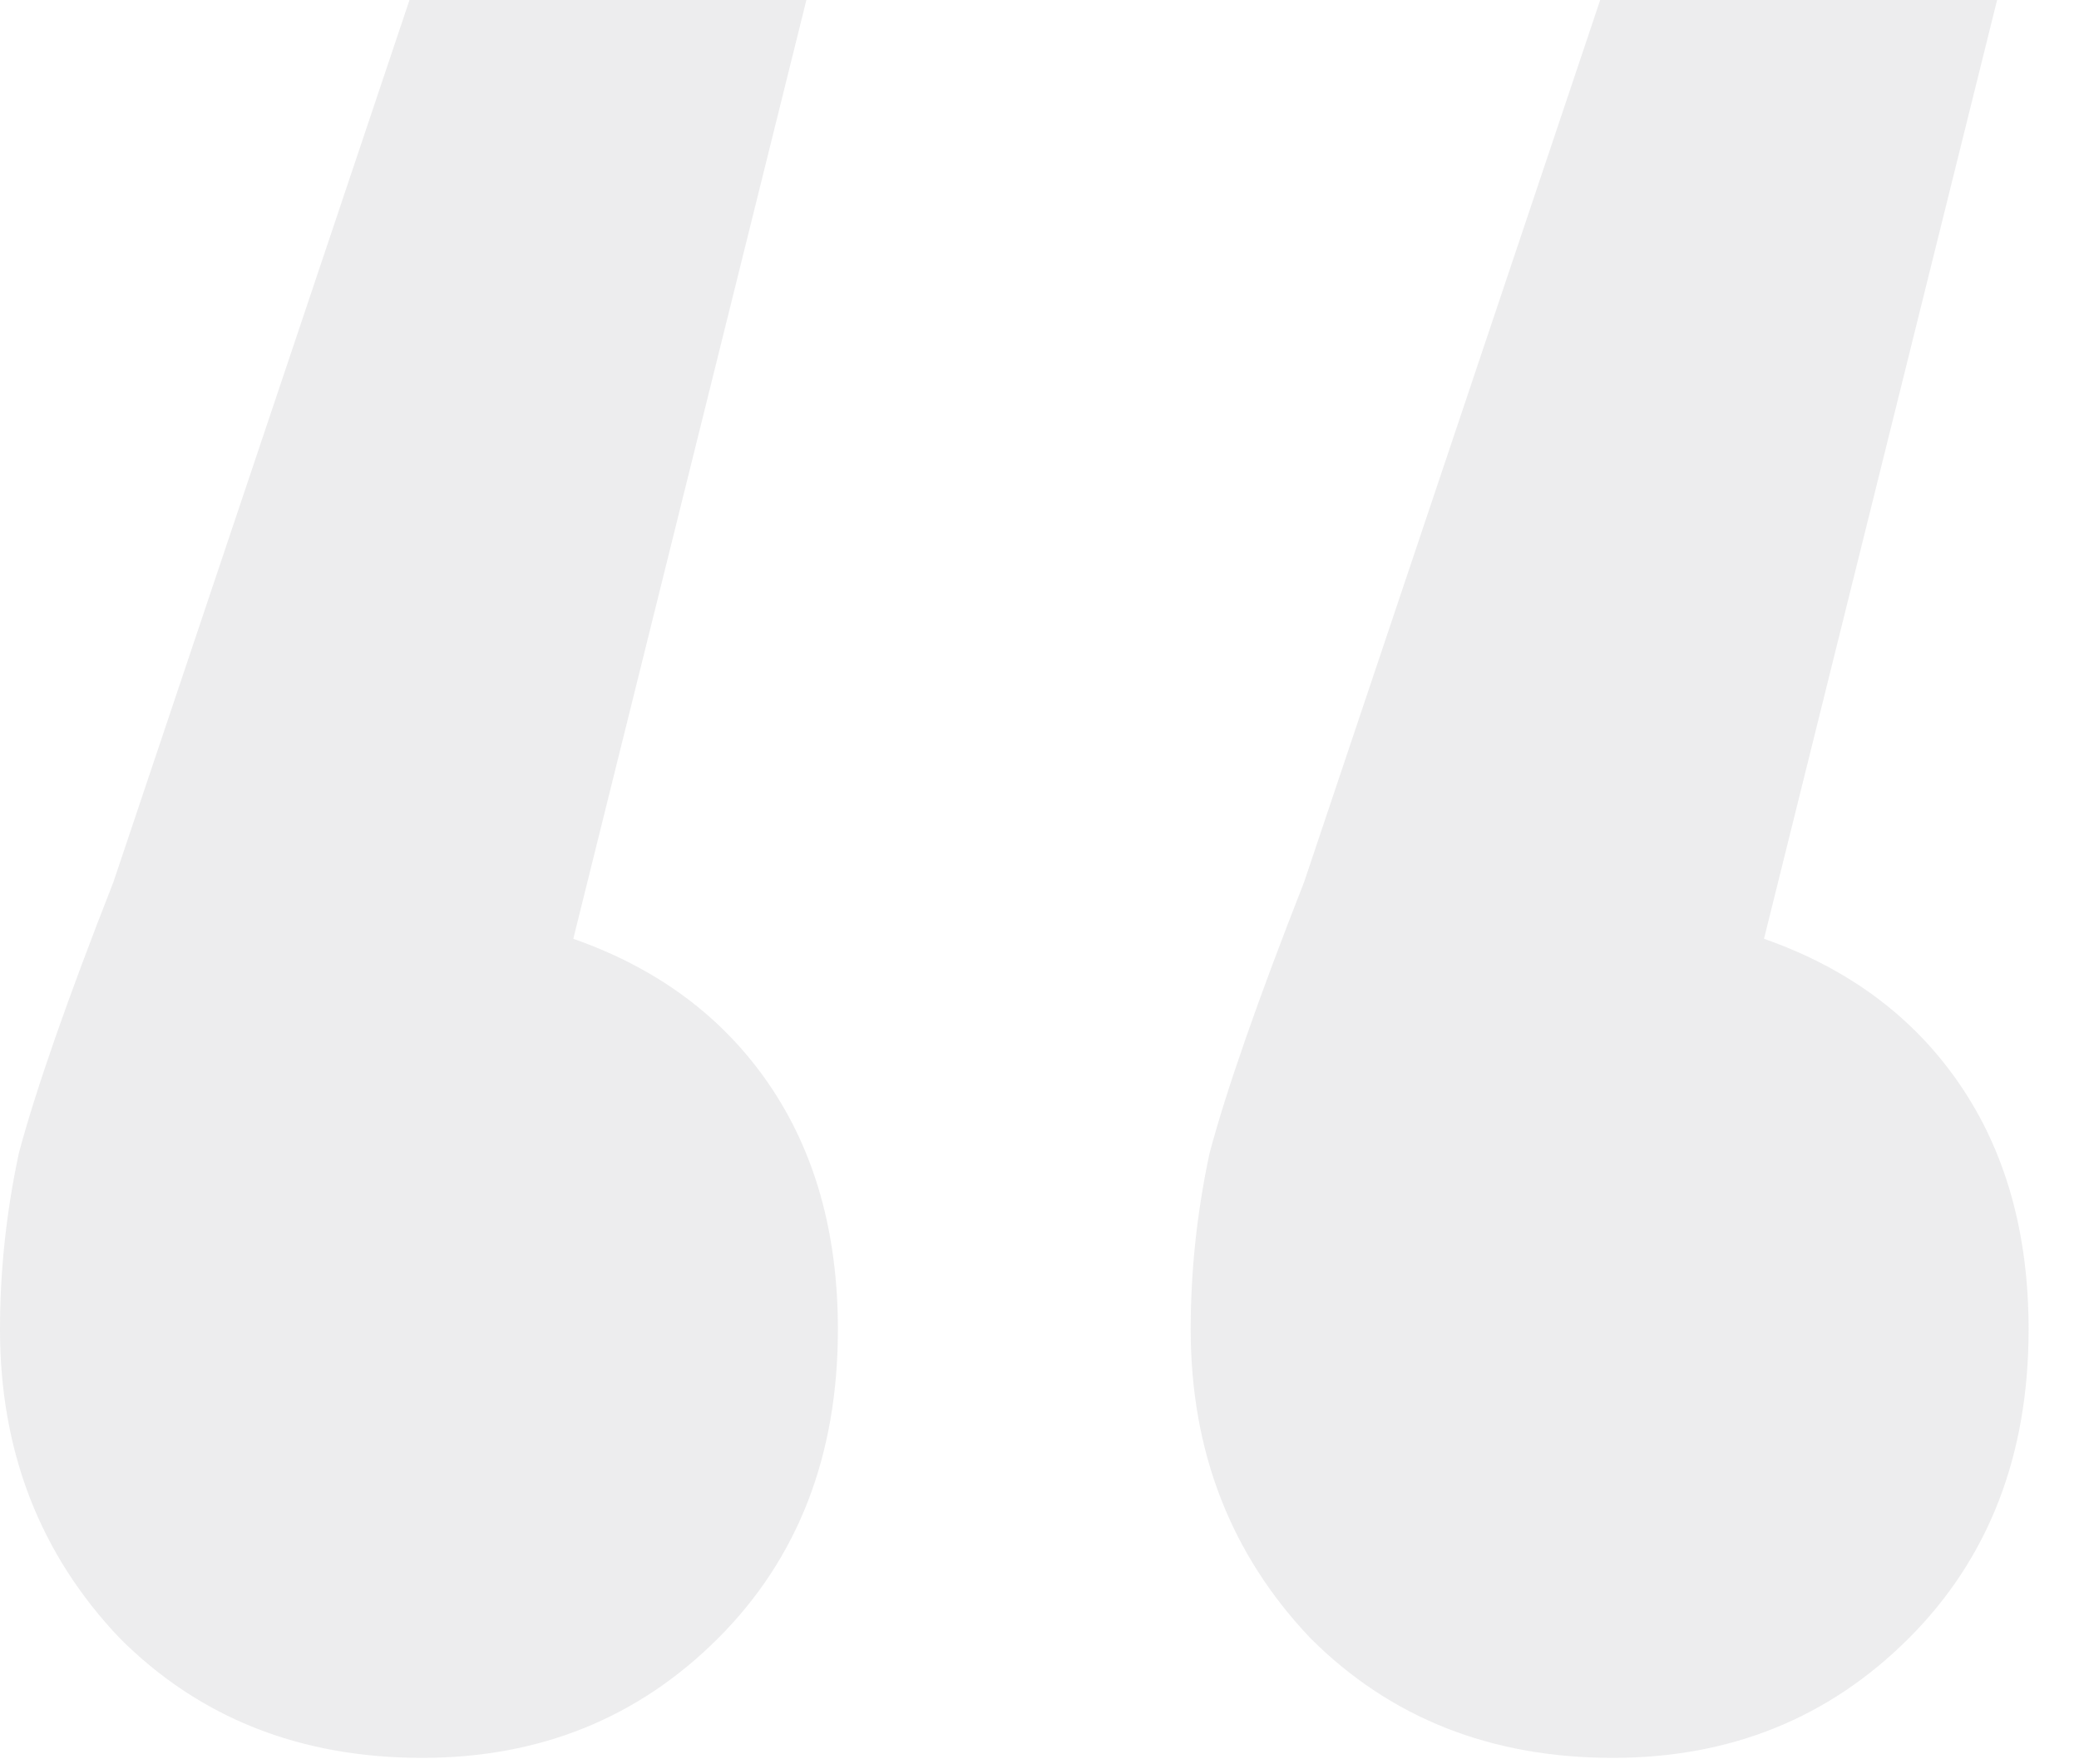 <svg width="33" height="28" viewBox="0 0 33 28" fill="none" xmlns="http://www.w3.org/2000/svg">
<path opacity="0.1"
      d="M9.1 14.9C10.433 15.367 11.467 16.133 12.2 17.2C12.933 18.267 13.3 19.567 13.3 21.1C13.3 23.1 12.667 24.733 11.4 26C10.133 27.267 8.567 27.9 6.7 27.9C4.767 27.9 3.167 27.267 1.9 26C0.633 24.667 0 23.033 0 21.1C0 20.167 0.1 19.233 0.3 18.3C0.567 17.3 1.067 15.867 1.8 14L6.5 0H12.8L9.1 14.9ZM28 14.9C29.333 15.367 30.367 16.133 31.1 17.2C31.833 18.267 32.2 19.567 32.2 21.1C32.2 23.1 31.567 24.733 30.3 26C29.033 27.267 27.467 27.9 25.6 27.9C23.667 27.9 22.067 27.267 20.8 26C19.533 24.667 18.9 23.033 18.9 21.1C18.9 20.167 19 19.233 19.2 18.3C19.467 17.3 19.967 15.867 20.7 14L25.4 0H31.7L28 14.9Z" fill="#464B56"/>
</svg>

